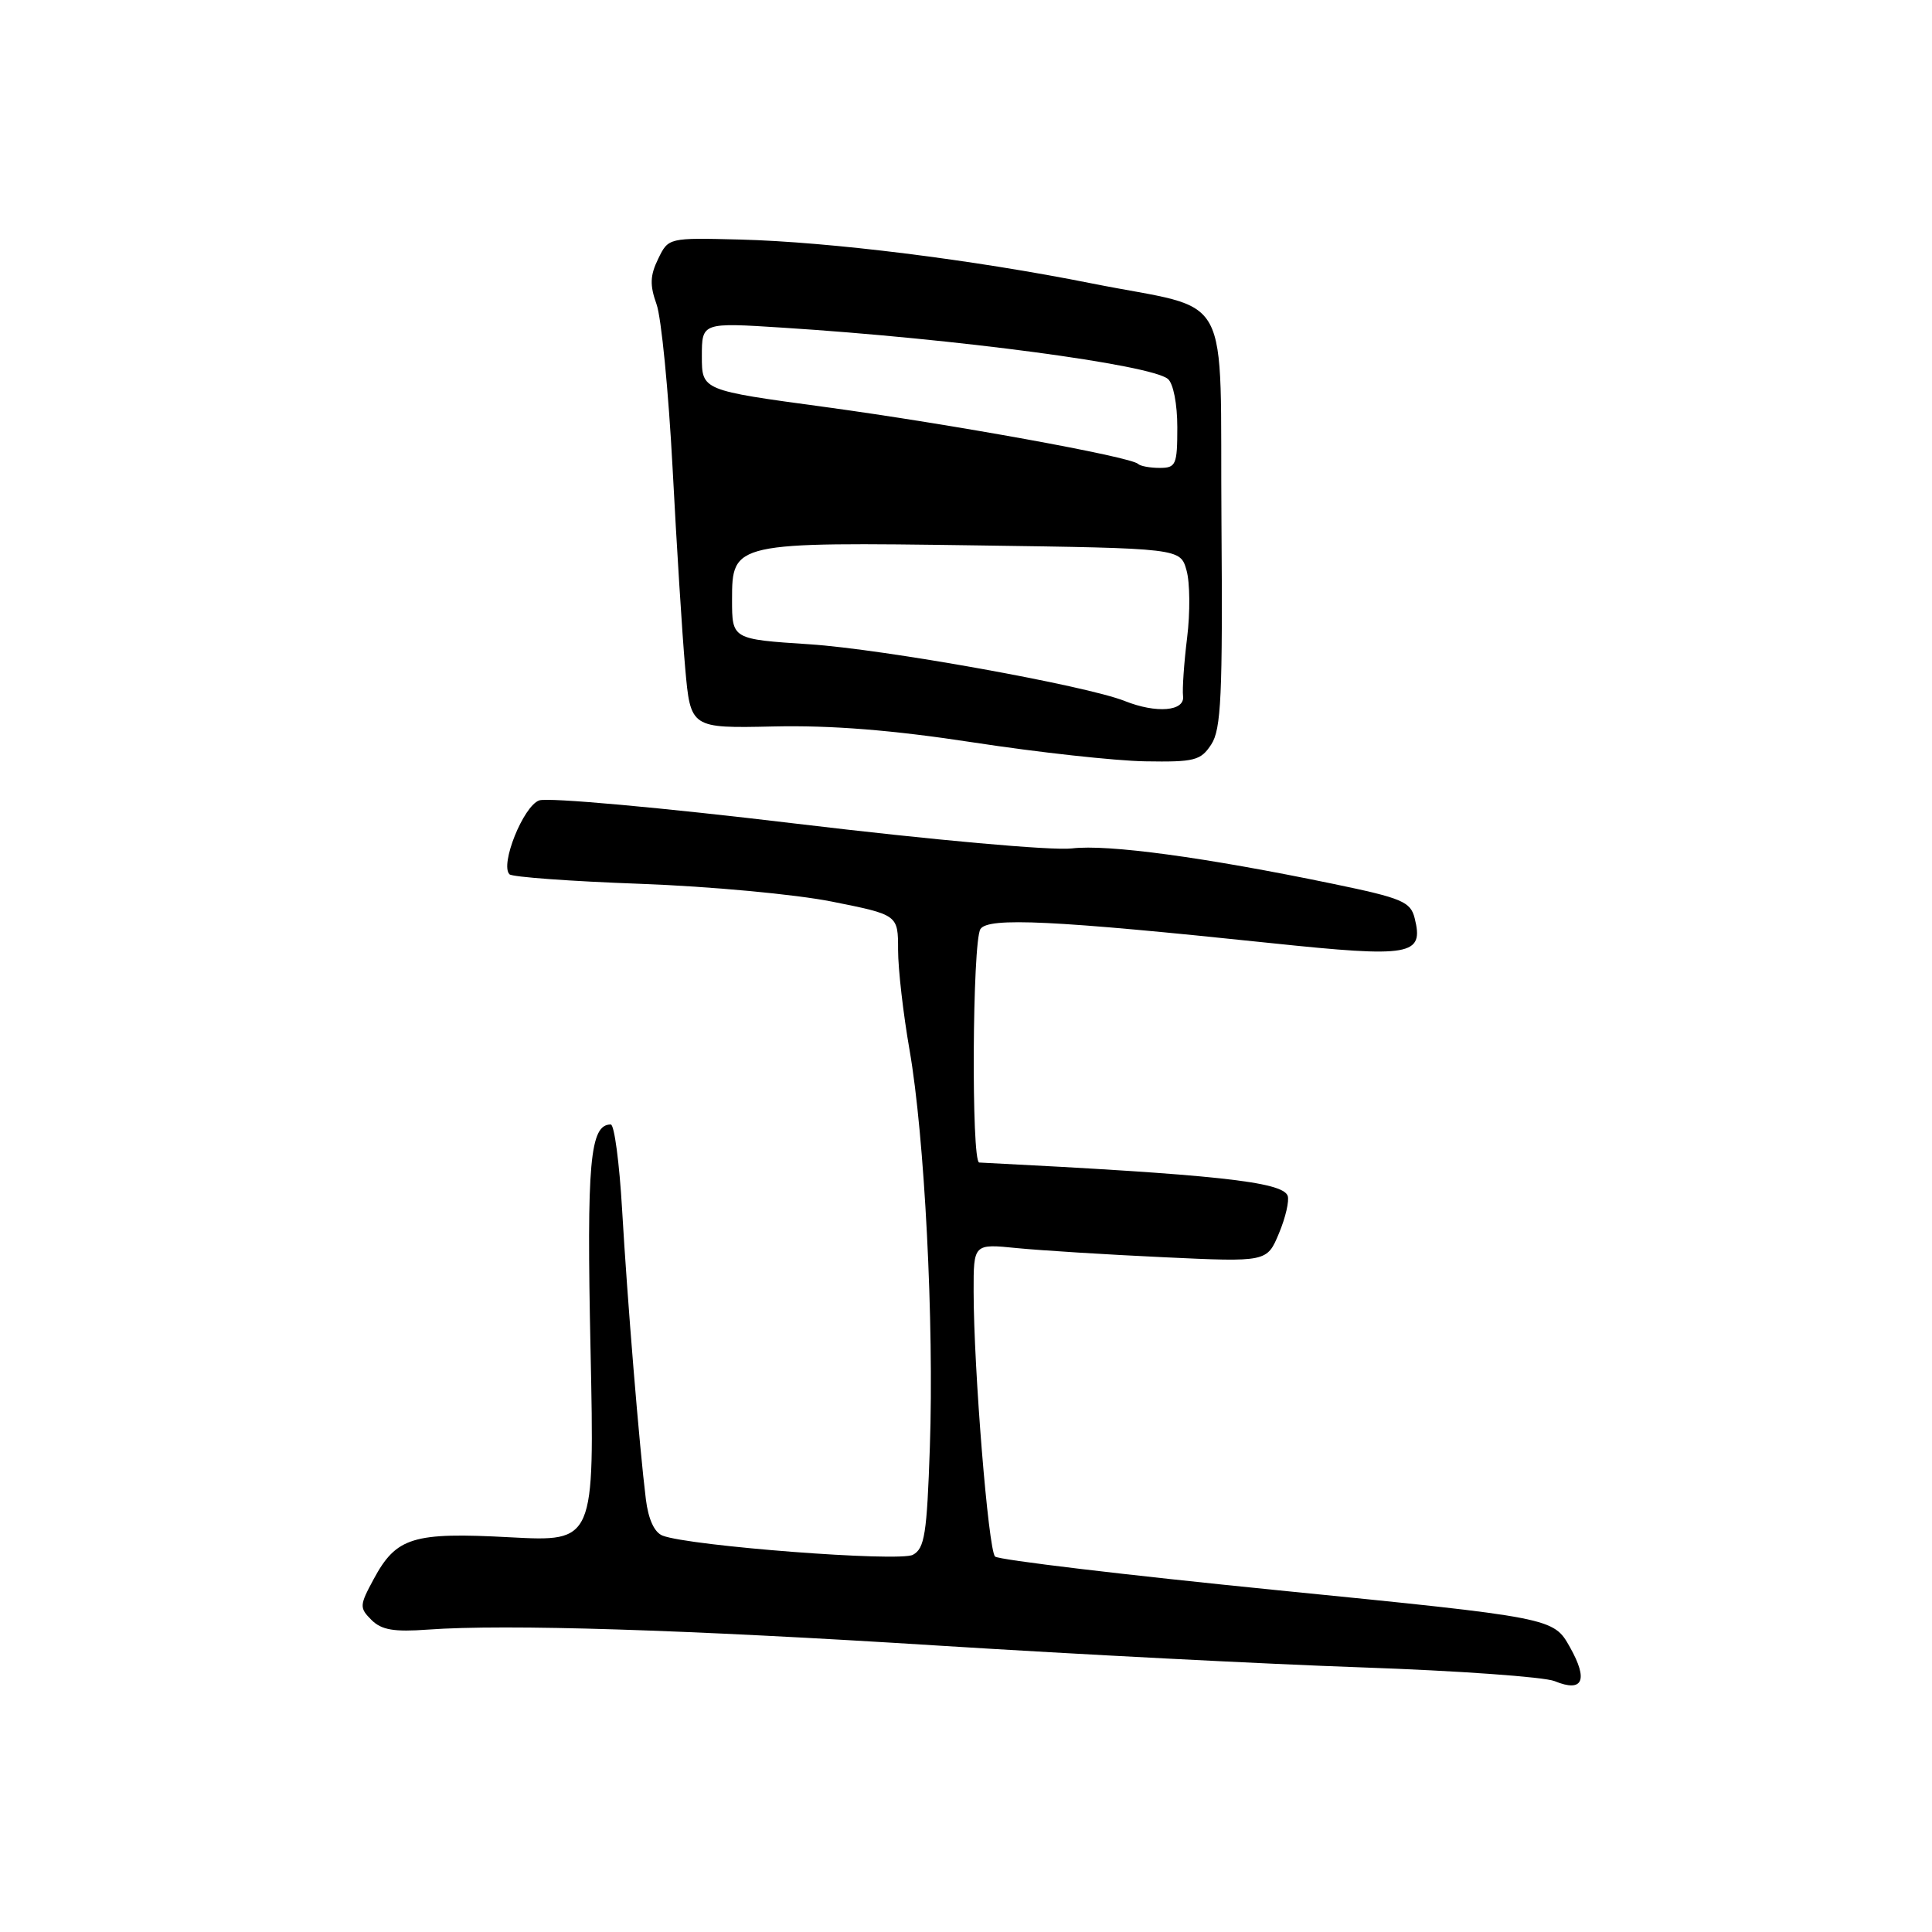<?xml version="1.0" encoding="UTF-8" standalone="no"?>
<!DOCTYPE svg PUBLIC "-//W3C//DTD SVG 1.1//EN" "http://www.w3.org/Graphics/SVG/1.1/DTD/svg11.dtd" >
<svg xmlns="http://www.w3.org/2000/svg" xmlns:xlink="http://www.w3.org/1999/xlink" version="1.1" viewBox="0 0 256 256">
 <g >
 <path fill="currentColor"
d=" M 208.03 218.27 C 205.84 214.36 205.84 214.36 169.25 210.71 C 149.13 208.70 132.29 206.69 131.85 206.25 C 130.96 205.36 129.02 181.40 129.01 171.15 C 129.00 164.80 129.00 164.80 134.75 165.38 C 137.91 165.69 146.66 166.24 154.19 166.59 C 167.88 167.23 167.88 167.23 169.47 163.42 C 170.35 161.32 170.86 159.08 170.62 158.44 C 169.90 156.58 161.02 155.62 129.75 154.04 C 128.69 153.98 128.84 124.80 129.91 123.11 C 130.92 121.52 139.61 121.94 168.45 124.97 C 187.00 126.91 188.69 126.62 187.45 121.66 C 186.90 119.48 185.79 119.01 176.67 117.12 C 159.63 113.59 146.78 111.85 142.03 112.42 C 139.44 112.73 123.79 111.33 105.50 109.14 C 87.67 107.00 72.59 105.64 71.44 106.06 C 69.34 106.82 66.23 114.57 67.51 115.85 C 67.87 116.21 75.66 116.78 84.83 117.11 C 94.07 117.45 105.40 118.50 110.25 119.47 C 119.00 121.22 119.00 121.22 119.00 125.86 C 119.00 128.41 119.69 134.39 120.52 139.13 C 122.51 150.54 123.78 175.25 123.21 191.78 C 122.82 203.26 122.52 205.19 120.96 206.02 C 119.15 206.99 91.38 204.86 87.80 203.48 C 86.71 203.06 85.91 201.32 85.58 198.66 C 84.72 191.74 83.12 172.19 82.43 160.25 C 82.07 154.06 81.40 149.00 80.93 149.00 C 78.17 149.00 77.72 153.95 78.25 178.85 C 78.78 204.29 78.78 204.29 67.61 203.70 C 54.71 203.00 52.51 203.68 49.51 209.25 C 47.63 212.73 47.61 213.04 49.22 214.65 C 50.55 215.98 52.20 216.26 56.71 215.93 C 67.03 215.18 90.79 215.93 124.50 218.06 C 142.64 219.20 167.84 220.50 180.50 220.94 C 193.15 221.38 204.62 222.20 206.00 222.76 C 209.74 224.30 210.49 222.64 208.03 218.27 Z  M 160.50 98.64 C 161.81 96.64 162.02 92.18 161.85 69.22 C 161.61 37.54 163.67 41.34 144.69 37.56 C 128.94 34.41 109.98 32.05 98.04 31.74 C 88.57 31.50 88.57 31.50 87.21 34.30 C 86.13 36.51 86.09 37.78 86.99 40.30 C 87.63 42.06 88.58 51.83 89.12 62.00 C 89.65 72.17 90.40 84.10 90.79 88.50 C 91.50 96.50 91.50 96.50 102.50 96.26 C 110.14 96.09 118.23 96.73 129.00 98.38 C 137.53 99.69 147.75 100.81 151.73 100.88 C 158.29 100.99 159.10 100.78 160.50 98.64 Z  M 149.04 92.89 C 143.91 90.84 117.08 86.01 107.25 85.37 C 97.00 84.70 97.00 84.70 97.00 79.47 C 97.00 71.86 97.19 71.81 129.54 72.27 C 156.40 72.65 156.40 72.65 157.22 75.57 C 157.68 77.18 157.71 81.20 157.30 84.50 C 156.89 87.80 156.65 91.29 156.76 92.25 C 157.01 94.25 153.23 94.56 149.04 92.89 Z  M 150.80 61.47 C 149.87 60.53 126.01 56.20 109.25 53.92 C 93.00 51.72 93.00 51.72 93.00 47.22 C 93.00 42.73 93.00 42.73 103.75 43.42 C 126.76 44.89 152.46 48.32 154.75 50.21 C 155.47 50.80 156.00 53.54 156.00 56.62 C 156.00 61.59 155.82 62.00 153.67 62.00 C 152.38 62.00 151.09 61.76 150.80 61.47 Z "/>
</g>
</svg>